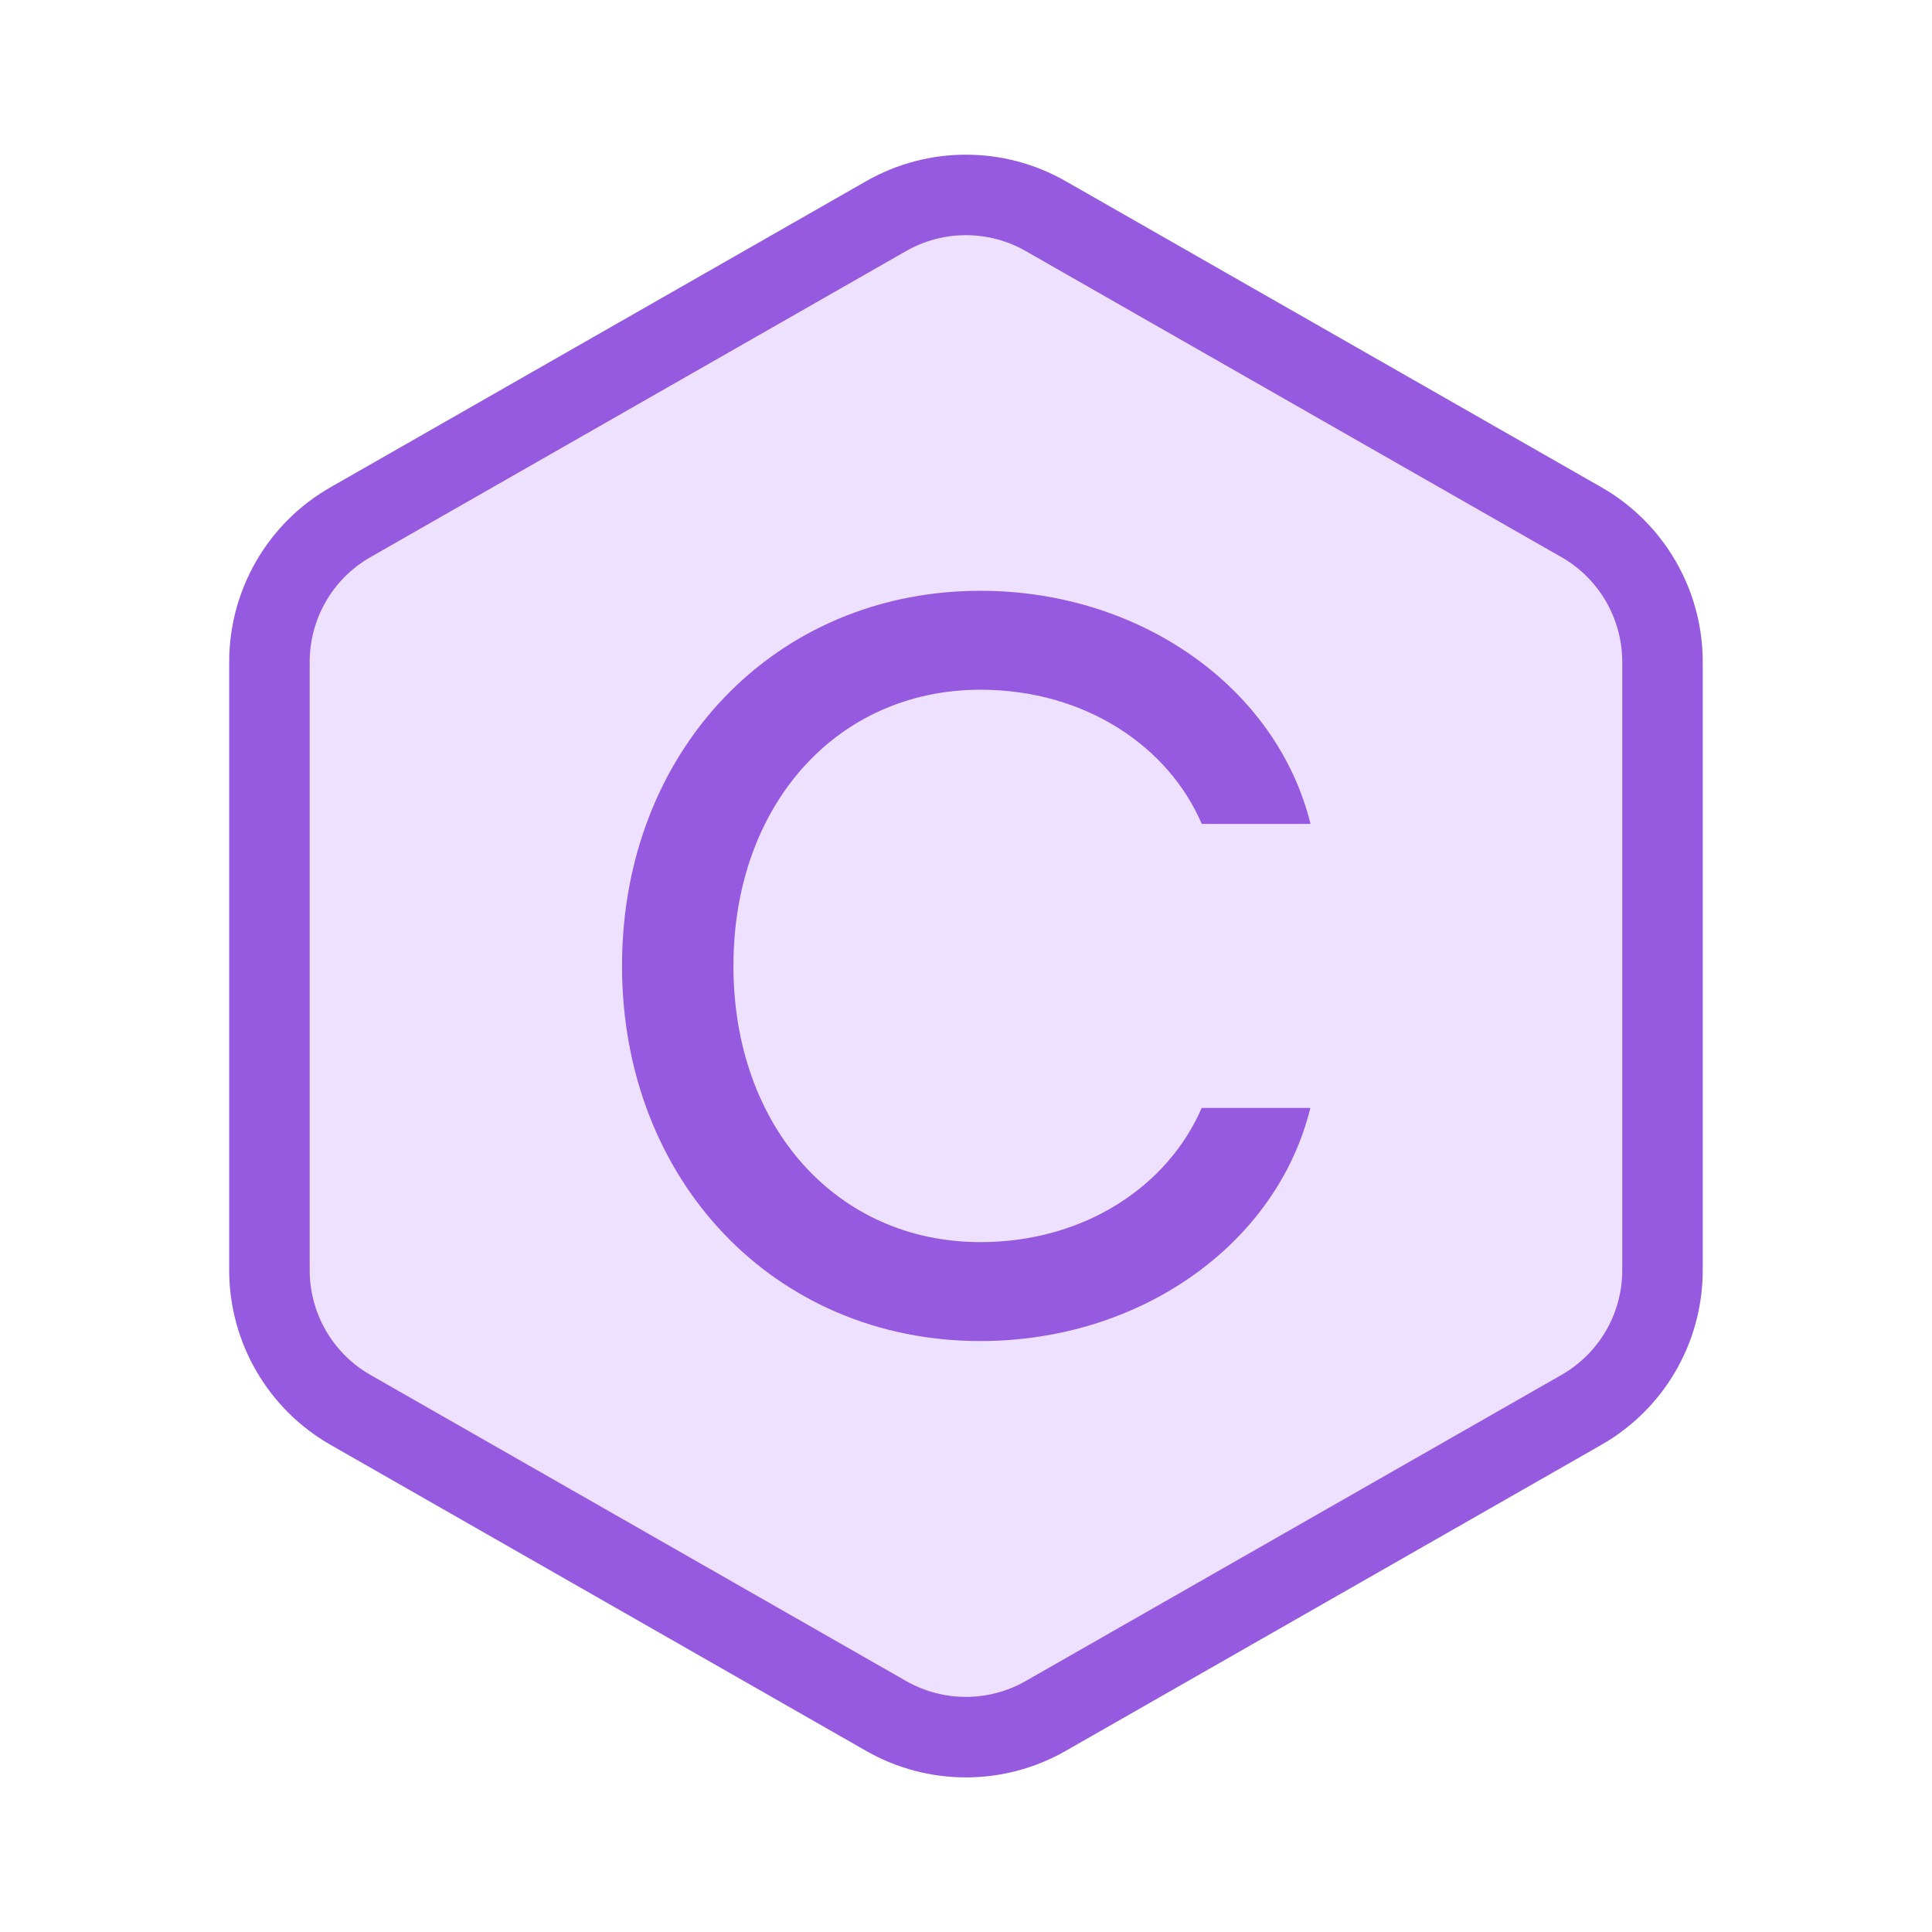 <?xml version="1.0" encoding="utf-8"?>
<!-- Generator: Adobe Illustrator 16.0.0, SVG Export Plug-In . SVG Version: 6.00 Build 0)  -->
<!DOCTYPE svg PUBLIC "-//W3C//DTD SVG 1.1//EN" "http://www.w3.org/Graphics/SVG/1.1/DTD/svg11.dtd">
<svg version="1.1" id="图层_1" xmlns="http://www.w3.org/2000/svg" xmlns:xlink="http://www.w3.org/1999/xlink" x="0px" y="0px"
	 width="24px" height="24px" viewBox="-309.5 392.5 24 24" enable-background="new -309.5 392.5 24 24" xml:space="preserve">
<g>
	<path fill="#EEE0FF" stroke="#955AE0" d="M-288.848,400.72v7.561c0,0.717-0.385,1.378-1.007,1.733l-6.656,3.803
		c-0.613,0.35-1.366,0.35-1.98,0l-6.655-3.803c-0.623-0.355-1.007-1.019-1.007-1.735v-7.557c0-0.717,0.384-1.38,1.007-1.735
		l6.655-3.803c0.614-0.35,1.367-0.35,1.98,0l6.656,3.803c0.622,0.355,1.007,1.019,1.007,1.735V400.72z"/>
	<path fill="#955AE0" d="M-297.32,409.159c1.983,0,3.68-1.199,4.098-2.896h-1.35c-0.42,0.971-1.455,1.667-2.749,1.667
		c-1.783,0-3.068-1.431-3.068-3.431s1.286-3.431,3.069-3.431c1.292,0,2.331,0.696,2.749,1.667h1.351
		c-0.42-1.695-2.117-2.896-4.1-2.896c-2.555,0-4.453,1.989-4.453,4.659S-299.875,409.159-297.32,409.159"/>
</g>
</svg>
